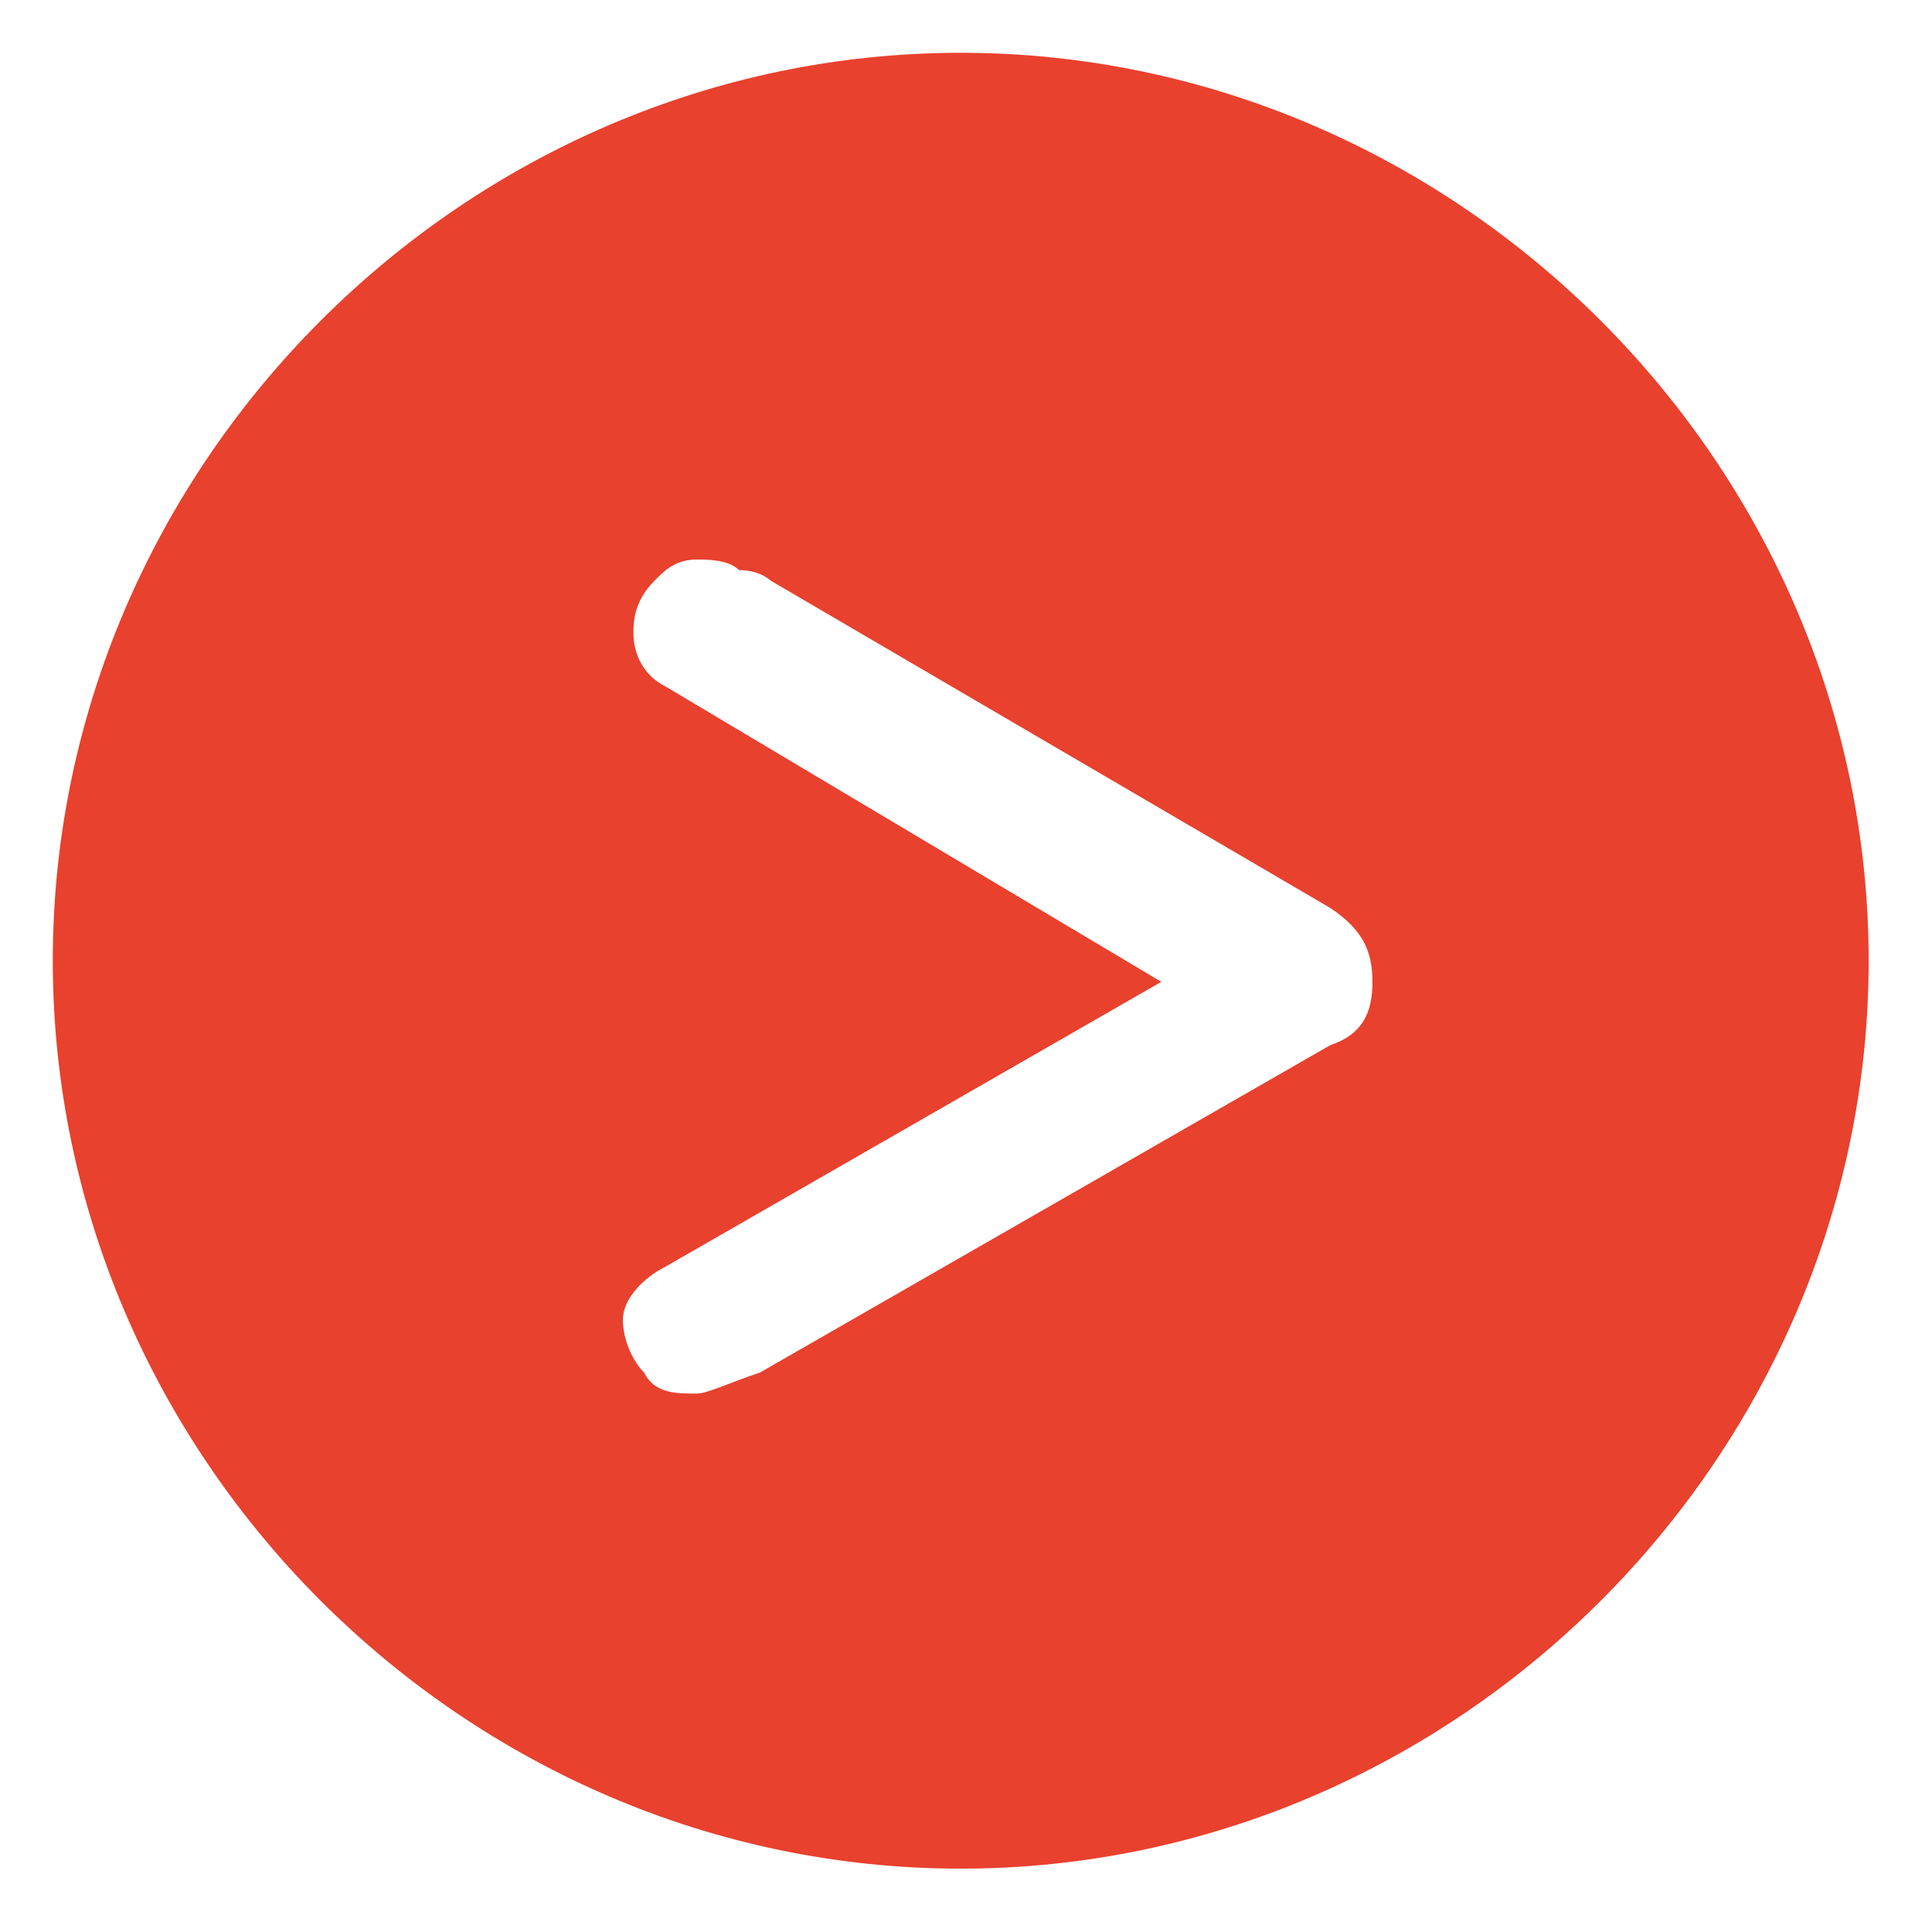 <?xml version="1.0" encoding="utf-8"?>
<!-- Generator: Adobe Illustrator 24.0.1, SVG Export Plug-In . SVG Version: 6.00 Build 0)  -->
<svg version="1.1" id="Layer_1" xmlns="http://www.w3.org/2000/svg" xmlns:xlink="http://www.w3.org/1999/xlink" x="0px" y="0px"
	 viewBox="0 0 18.3 18.3" enable-background="new 0 0 18.3 18.3" xml:space="preserve">
<path fill="#E8412E" d="M9.1,0.5c-4.7,0-8.6,3.9-8.6,8.6s3.9,8.6,8.6,8.6c4.7,0,8.6-3.9,8.6-8.6S13.8,0.5,9.1,0.5z M12.6,9.9L7.2,13
	c-0.3,0.1-0.5,0.2-0.6,0.2c-0.2,0-0.4,0-0.5-0.2c-0.1-0.1-0.2-0.3-0.2-0.5s0.2-0.4,0.4-0.5L11,9.3L6.3,6.5C6.1,6.4,6,6.2,6,6
	c0-0.1,0-0.3,0.2-0.5c0.1-0.1,0.2-0.2,0.4-0.2c0.1,0,0.3,0,0.4,0.1c0.2,0,0.3,0.1,0.3,0.1l5.3,3.1C12.9,8.8,13,9,13,9.3
	S12.9,9.8,12.6,9.9z"/>
</svg>
